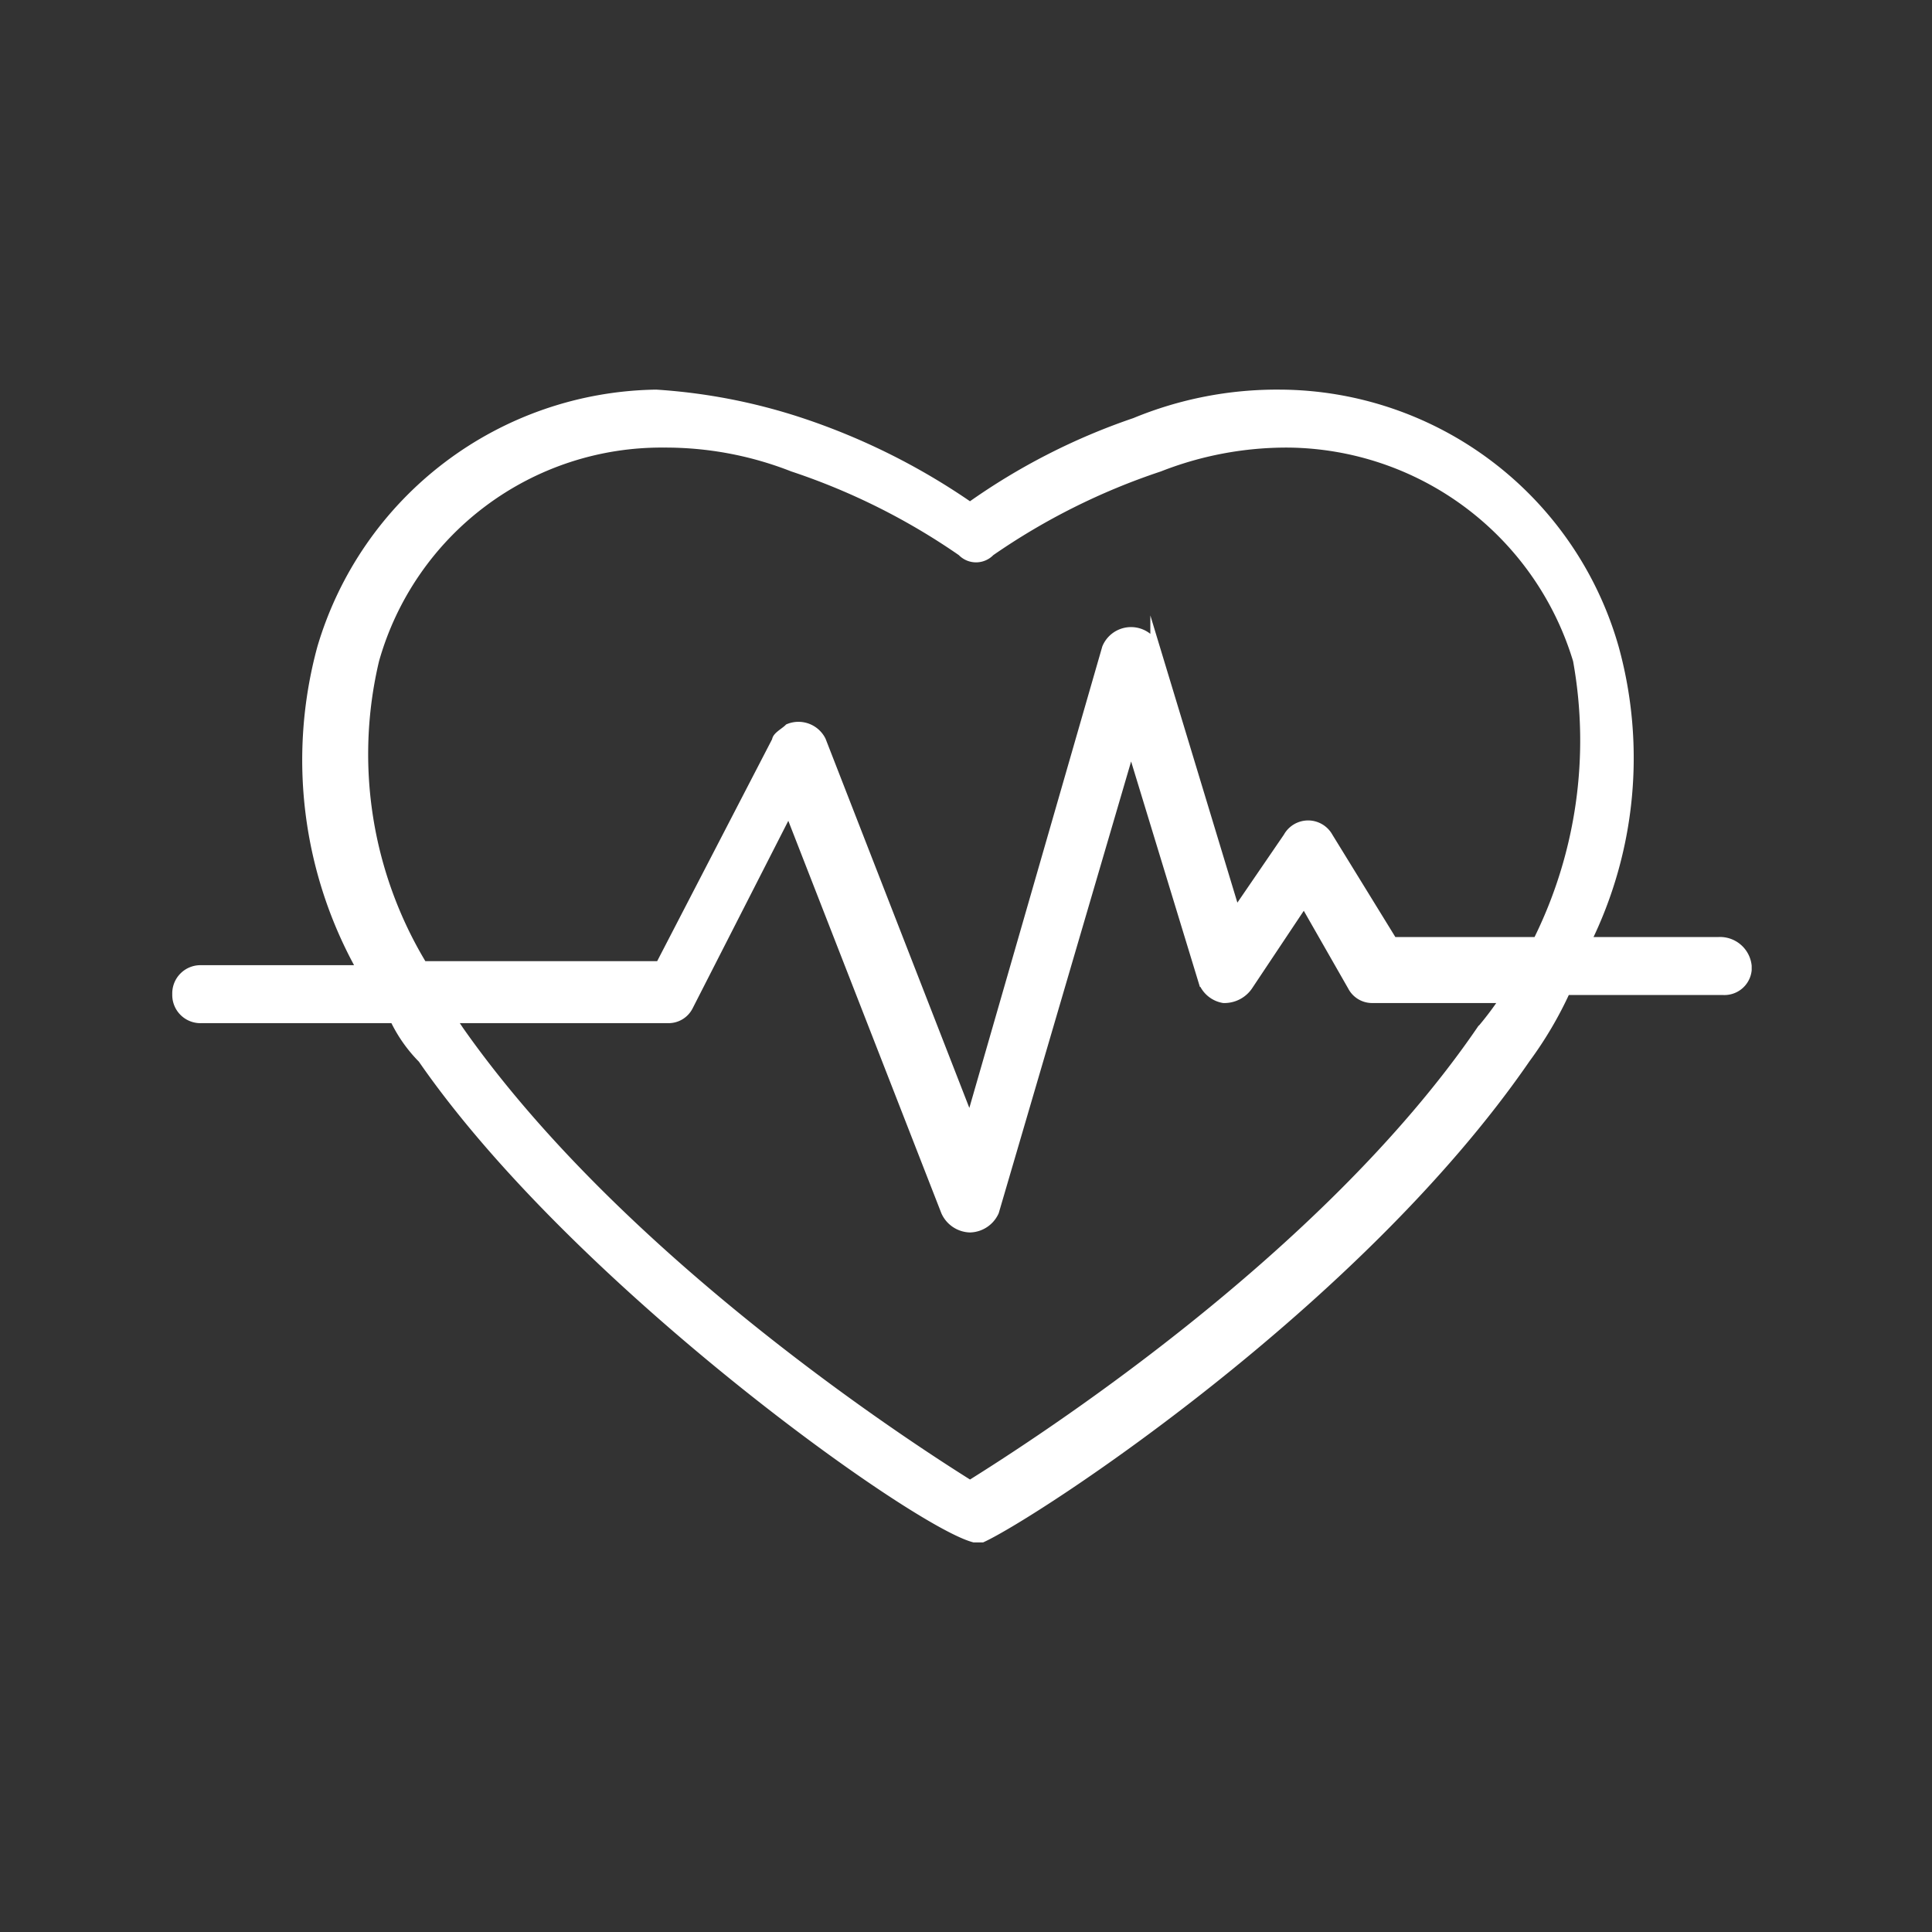<svg xmlns="http://www.w3.org/2000/svg" viewBox="0 0 48 48"><rect x="0" y="0" width="48" height="48" fill="#333333" stroke="none"/><defs><style>.cls-1{fill:none;}.cls-2{fill:#fff;stroke:#fff;stroke-miterlimit:10;stroke-width:0.24px;}</style></defs><title>category-healthCare</title><g id="Layer_2" data-name="Layer 2"><g id="Layer_1-2" data-name="Layer 1"><g id="Layer_2-2" data-name="Layer 2"><g id="Layer_1-2-2" data-name="Layer 1-2"><path class="cls-1" d="M0,0H48V48H0Z"/><path class="cls-2" d="M42.7,23.4H39.4a10.29,10.29,0,0,0,.7-7.3,8.67,8.67,0,0,0-8.3-6.3,9.22,9.22,0,0,0-3.6.7,15.9,15.9,0,0,0-4.1,2.1,16.52,16.52,0,0,0-4.2-2.1,14.36,14.36,0,0,0-3.6-.7A8.79,8.79,0,0,0,8,16.1a10.61,10.61,0,0,0,1,8H5a.58.58,0,0,0-.6.6h0a.58.58,0,0,0,.6.6H9.8a3.59,3.59,0,0,0,.7,1c3.8,5.5,12.2,11.5,13.7,11.9h.2c1.3-.6,9.3-5.8,13.5-11.9a9.5,9.5,0,0,0,1-1.7h3.9a.56.56,0,0,0,.6-.5V24a.67.67,0,0,0-.7-.6Zm-5.9,2.2c-3.9,5.7-11.1,10.3-12.7,11.3-1.6-1-8.7-5.6-12.7-11.3l-.2-.3h5.4a.55.55,0,0,0,.5-.3l2.5-4.9,3.9,10a.68.68,0,0,0,.6.4h0a.68.68,0,0,0,.6-.4l3.4-11.6,1.8,5.9a.66.66,0,0,0,.5.4.71.71,0,0,0,.6-.3l1.4-2.1,1.2,2.1a.55.55,0,0,0,.5.3h3.3A8,8,0,0,1,36.8,25.6Zm1.4-2.2H34.6L33,20.8a.57.57,0,0,0-1,0l-1.3,1.9-2-6.6a.65.65,0,0,0-1.2,0L24.1,27.9l-3.7-9.5a.63.63,0,0,0-.8-.3c-.1.1-.3.2-.3.3L16.4,24H10.5a10.14,10.14,0,0,1-1.2-7.6A7.41,7.41,0,0,1,16.5,11a8.66,8.66,0,0,1,3.2.6,16.52,16.52,0,0,1,4.2,2.1.48.48,0,0,0,.7,0,16.52,16.52,0,0,1,4.2-2.1A8.66,8.66,0,0,1,32,11a7.59,7.59,0,0,1,7.2,5.4A11.2,11.2,0,0,1,38.2,23.4Z"/></g></g></g></g></svg>